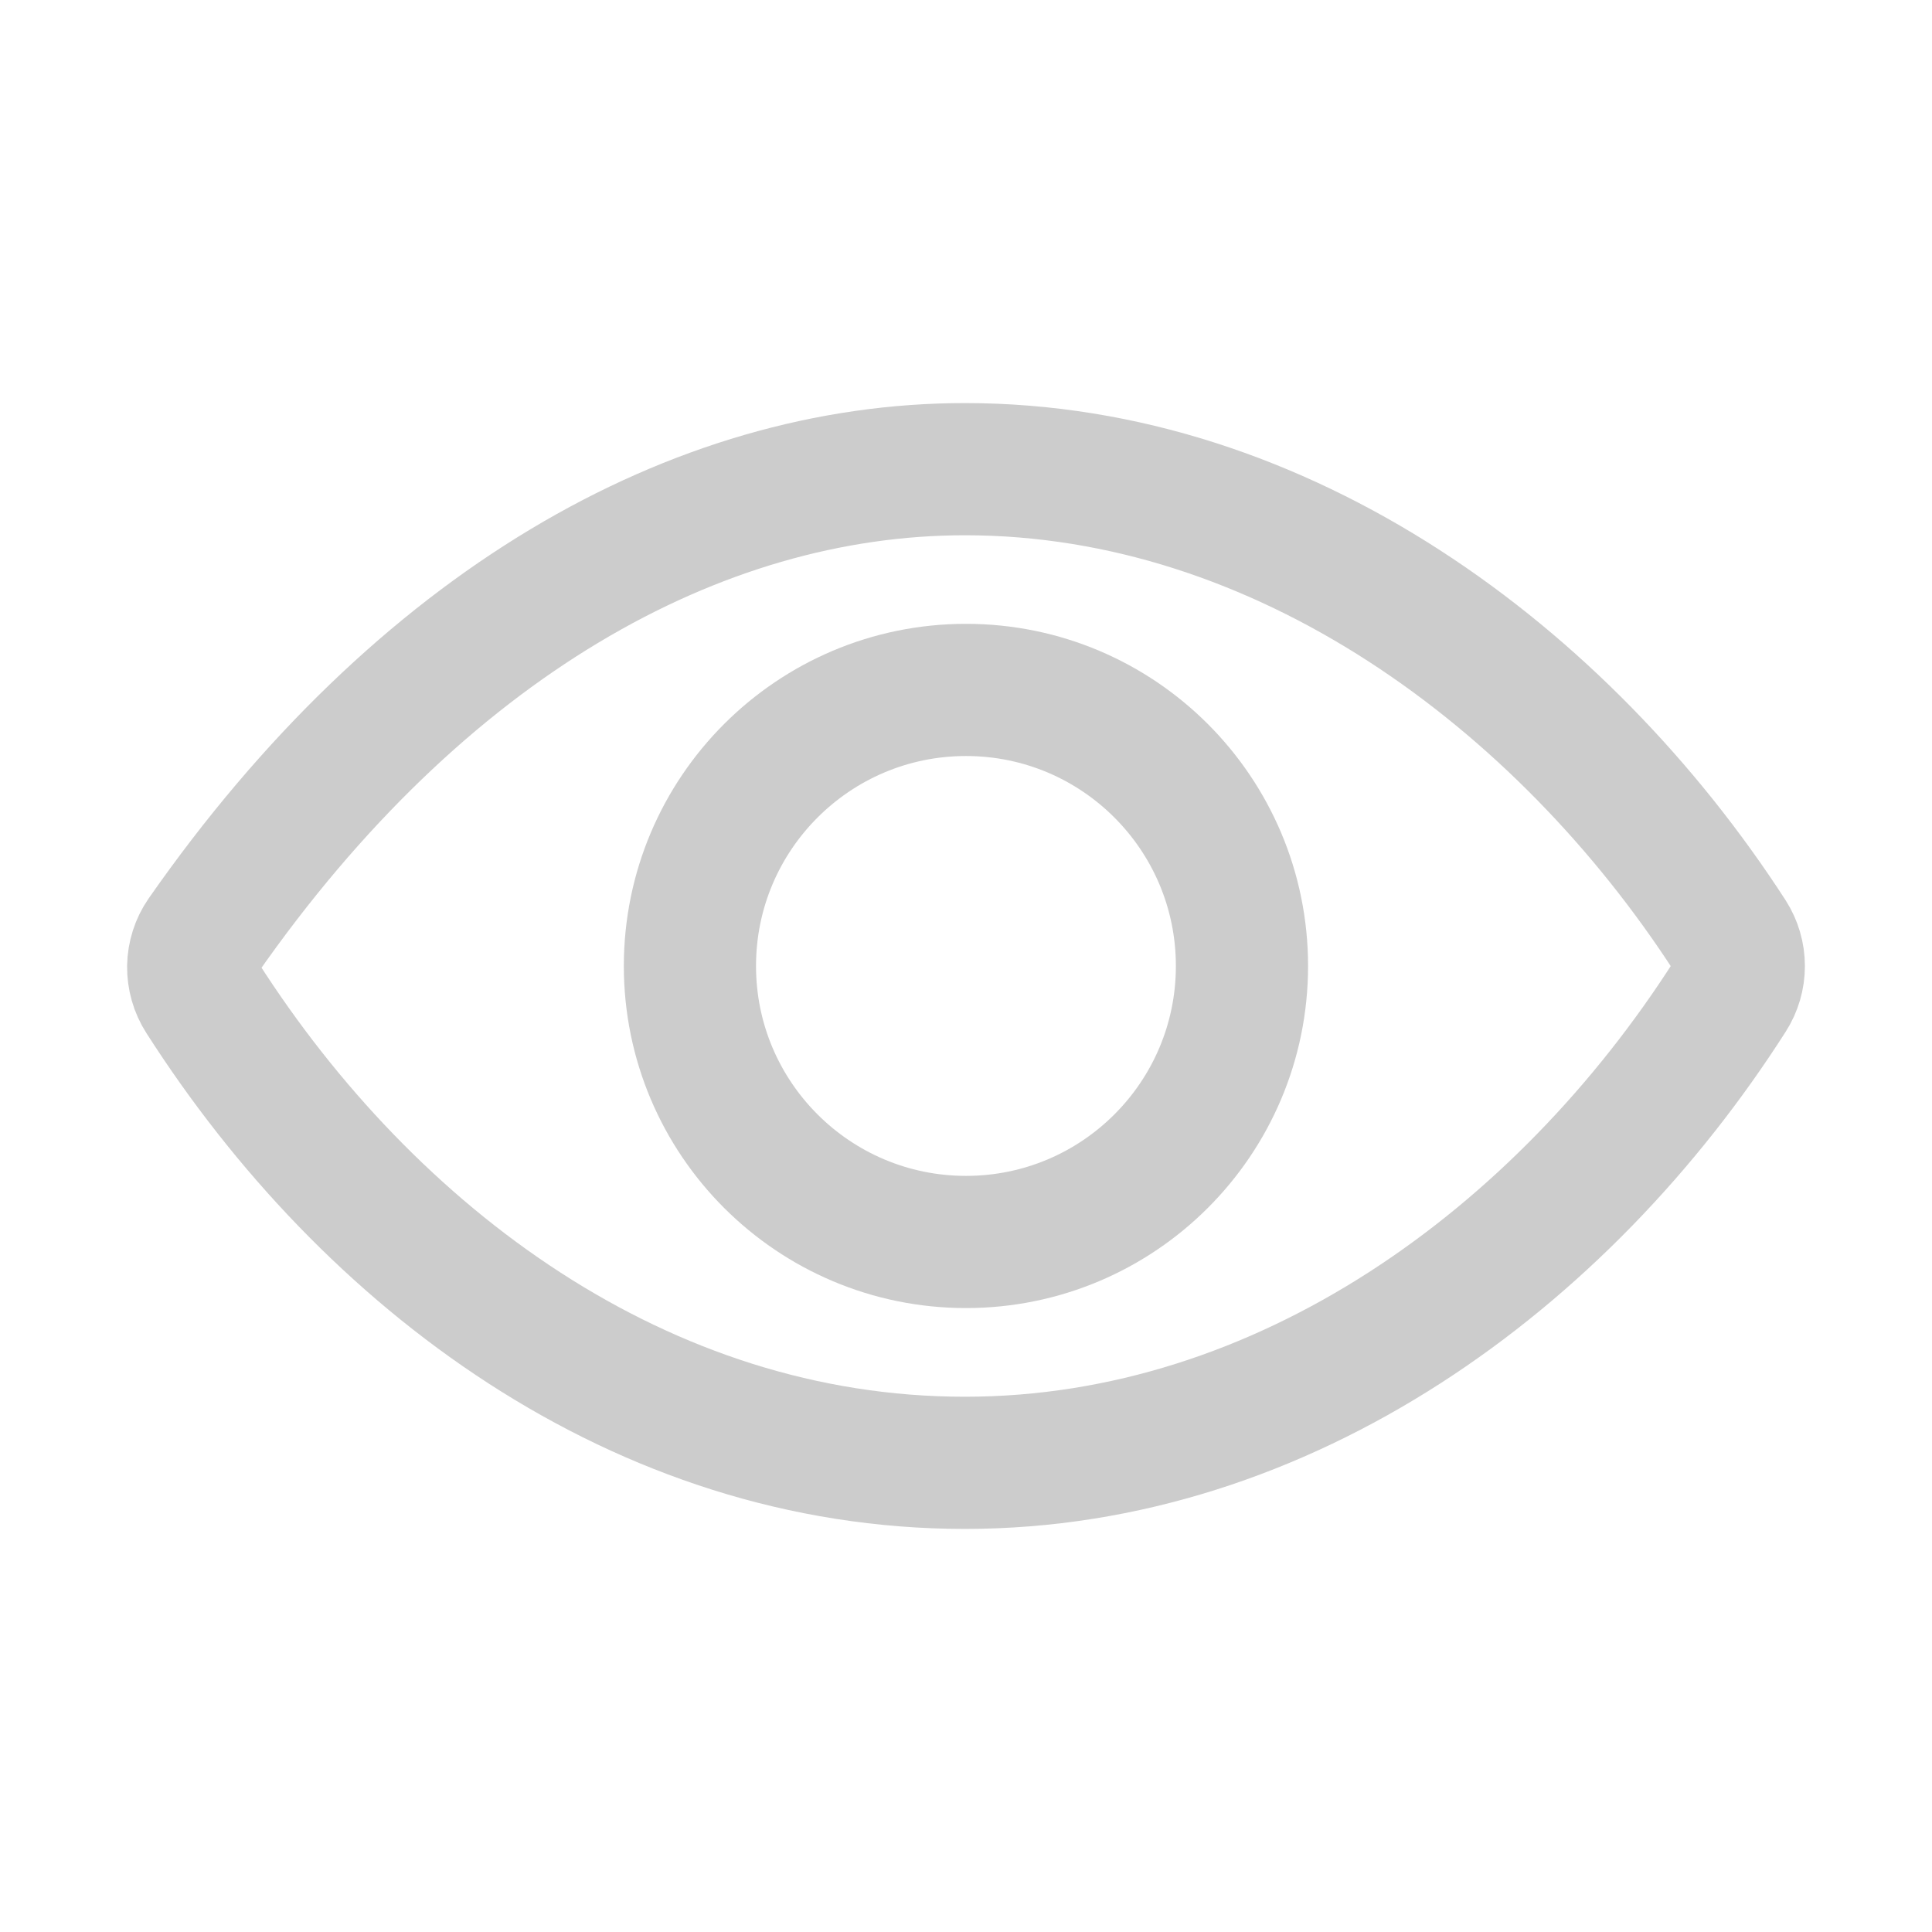 <svg width="19" height="19" viewBox="0 0 19 19" fill="none" xmlns="http://www.w3.org/2000/svg">
<path d="M9.489 4.614C6.844 4.614 4.132 6.145 1.996 9.206C1.935 9.294 1.902 9.399 1.9 9.506C1.899 9.613 1.929 9.719 1.987 9.809C3.628 12.377 6.304 14.386 9.489 14.386C12.638 14.386 15.37 12.371 17.013 9.797C17.07 9.708 17.1 9.606 17.1 9.501C17.1 9.395 17.07 9.293 17.013 9.204C15.366 6.66 12.615 4.614 9.489 4.614Z" stroke="#CCCCCC" stroke-width="1.3" stroke-linecap="round" stroke-linejoin="round"/>
<path d="M9.5 12.214C10.999 12.214 12.214 10.999 12.214 9.5C12.214 8.001 10.999 6.785 9.5 6.785C8.001 6.785 6.785 8.001 6.785 9.5C6.785 10.999 8.001 12.214 9.5 12.214Z" stroke="#CCCCCC" stroke-width="1.3" stroke-miterlimit="10"/>
</svg>
